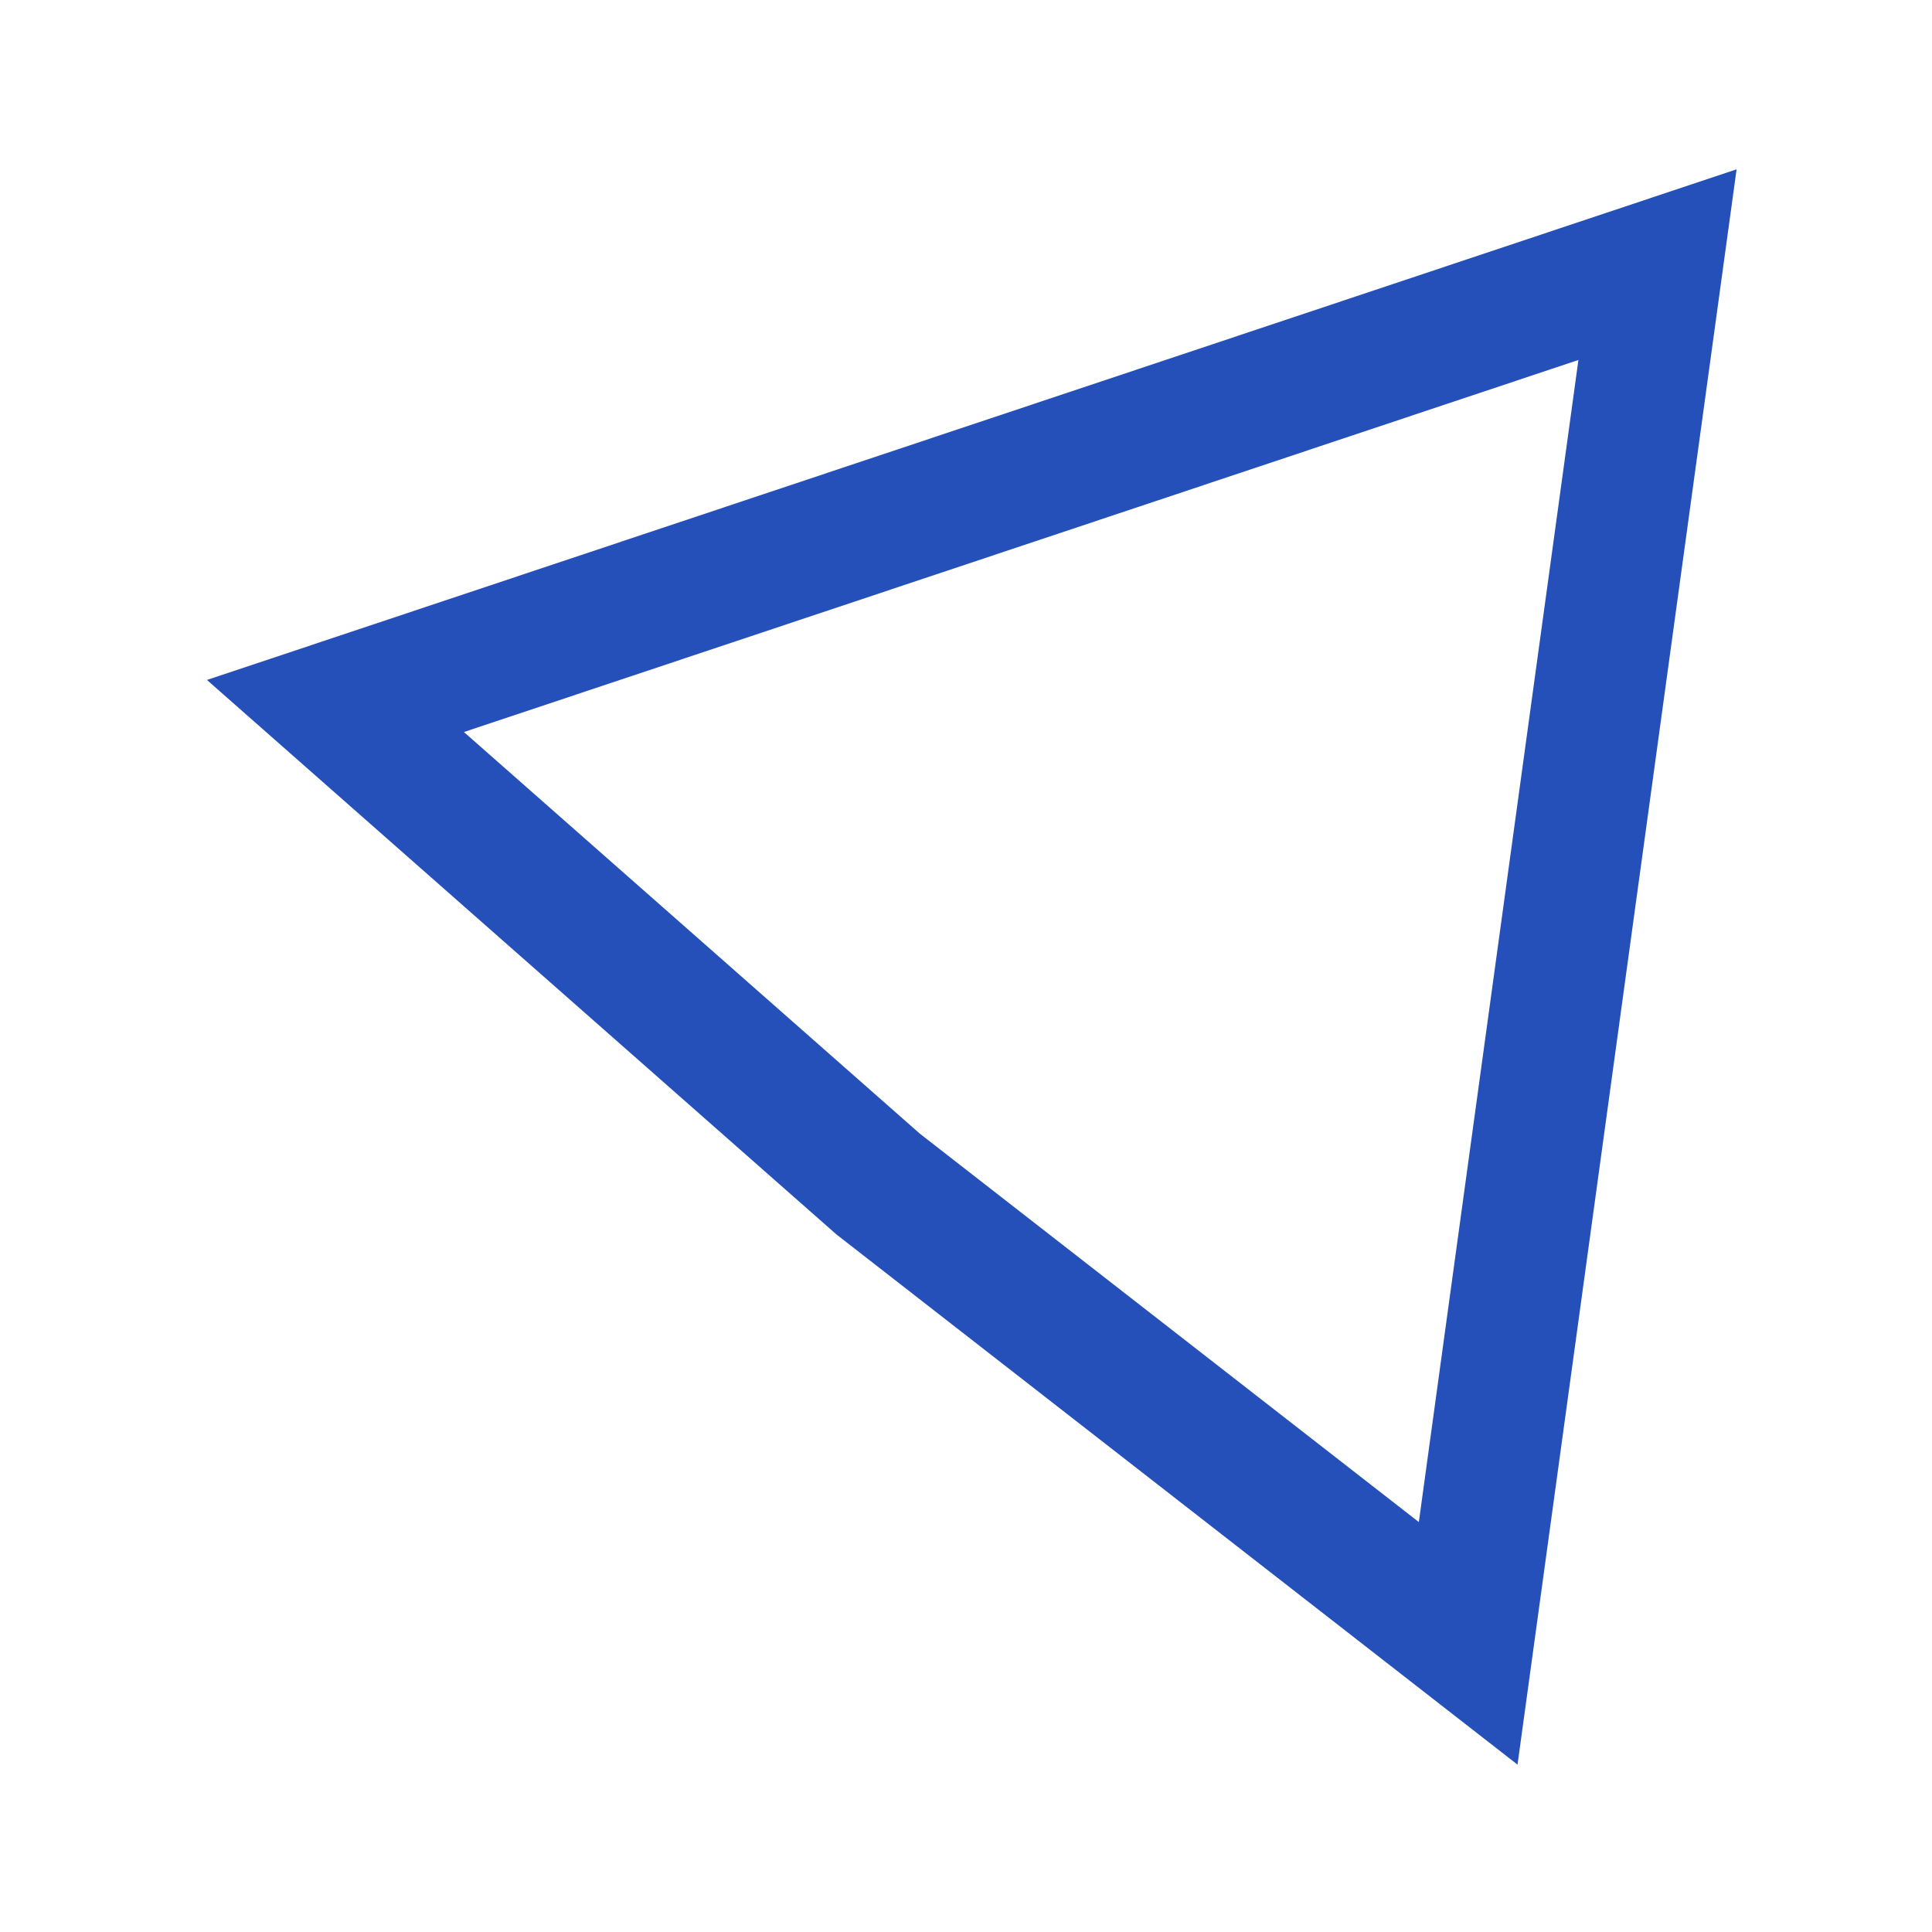 <svg xmlns="http://www.w3.org/2000/svg" xmlns:xlink="http://www.w3.org/1999/xlink" width="44.501" height="44.501" viewBox="0 0 44.501 44.501">
  <defs>
    <filter id="Path_9040" x="0" y="0" width="44.501" height="44.501" filterUnits="userSpaceOnUse">
      <feOffset dx="4" dy="4" input="SourceAlpha"/>
      <feGaussianBlur stdDeviation="0.5" result="blur"/>
      <feFlood flood-opacity="0.161"/>
      <feComposite operator="in" in2="blur"/>
      <feComposite in="SourceGraphic"/>
    </filter>
  </defs>
  <g transform="matrix(1, 0, 0, 1, 0, 0)" filter="url(#Path_9040)">
    <g id="Path_9040-2" data-name="Path 9040" transform="matrix(1, -0.09, 0.09, 1, 0, 3.14)" fill="none">
      <path d="M36,0,27.714,36,13.242,22.485,0,8.522Z" stroke="none"/>
      <path d="M 31.994 4.031 L 5.764 10.24 L 15.356 20.355 L 25.958 30.255 L 31.994 4.031 M 36 0 L 27.714 36 L 13.242 22.485 L 0 8.522 L 36 0 Z" stroke="none" fill="#2550b9"/>
    </g>
  </g>
</svg>
